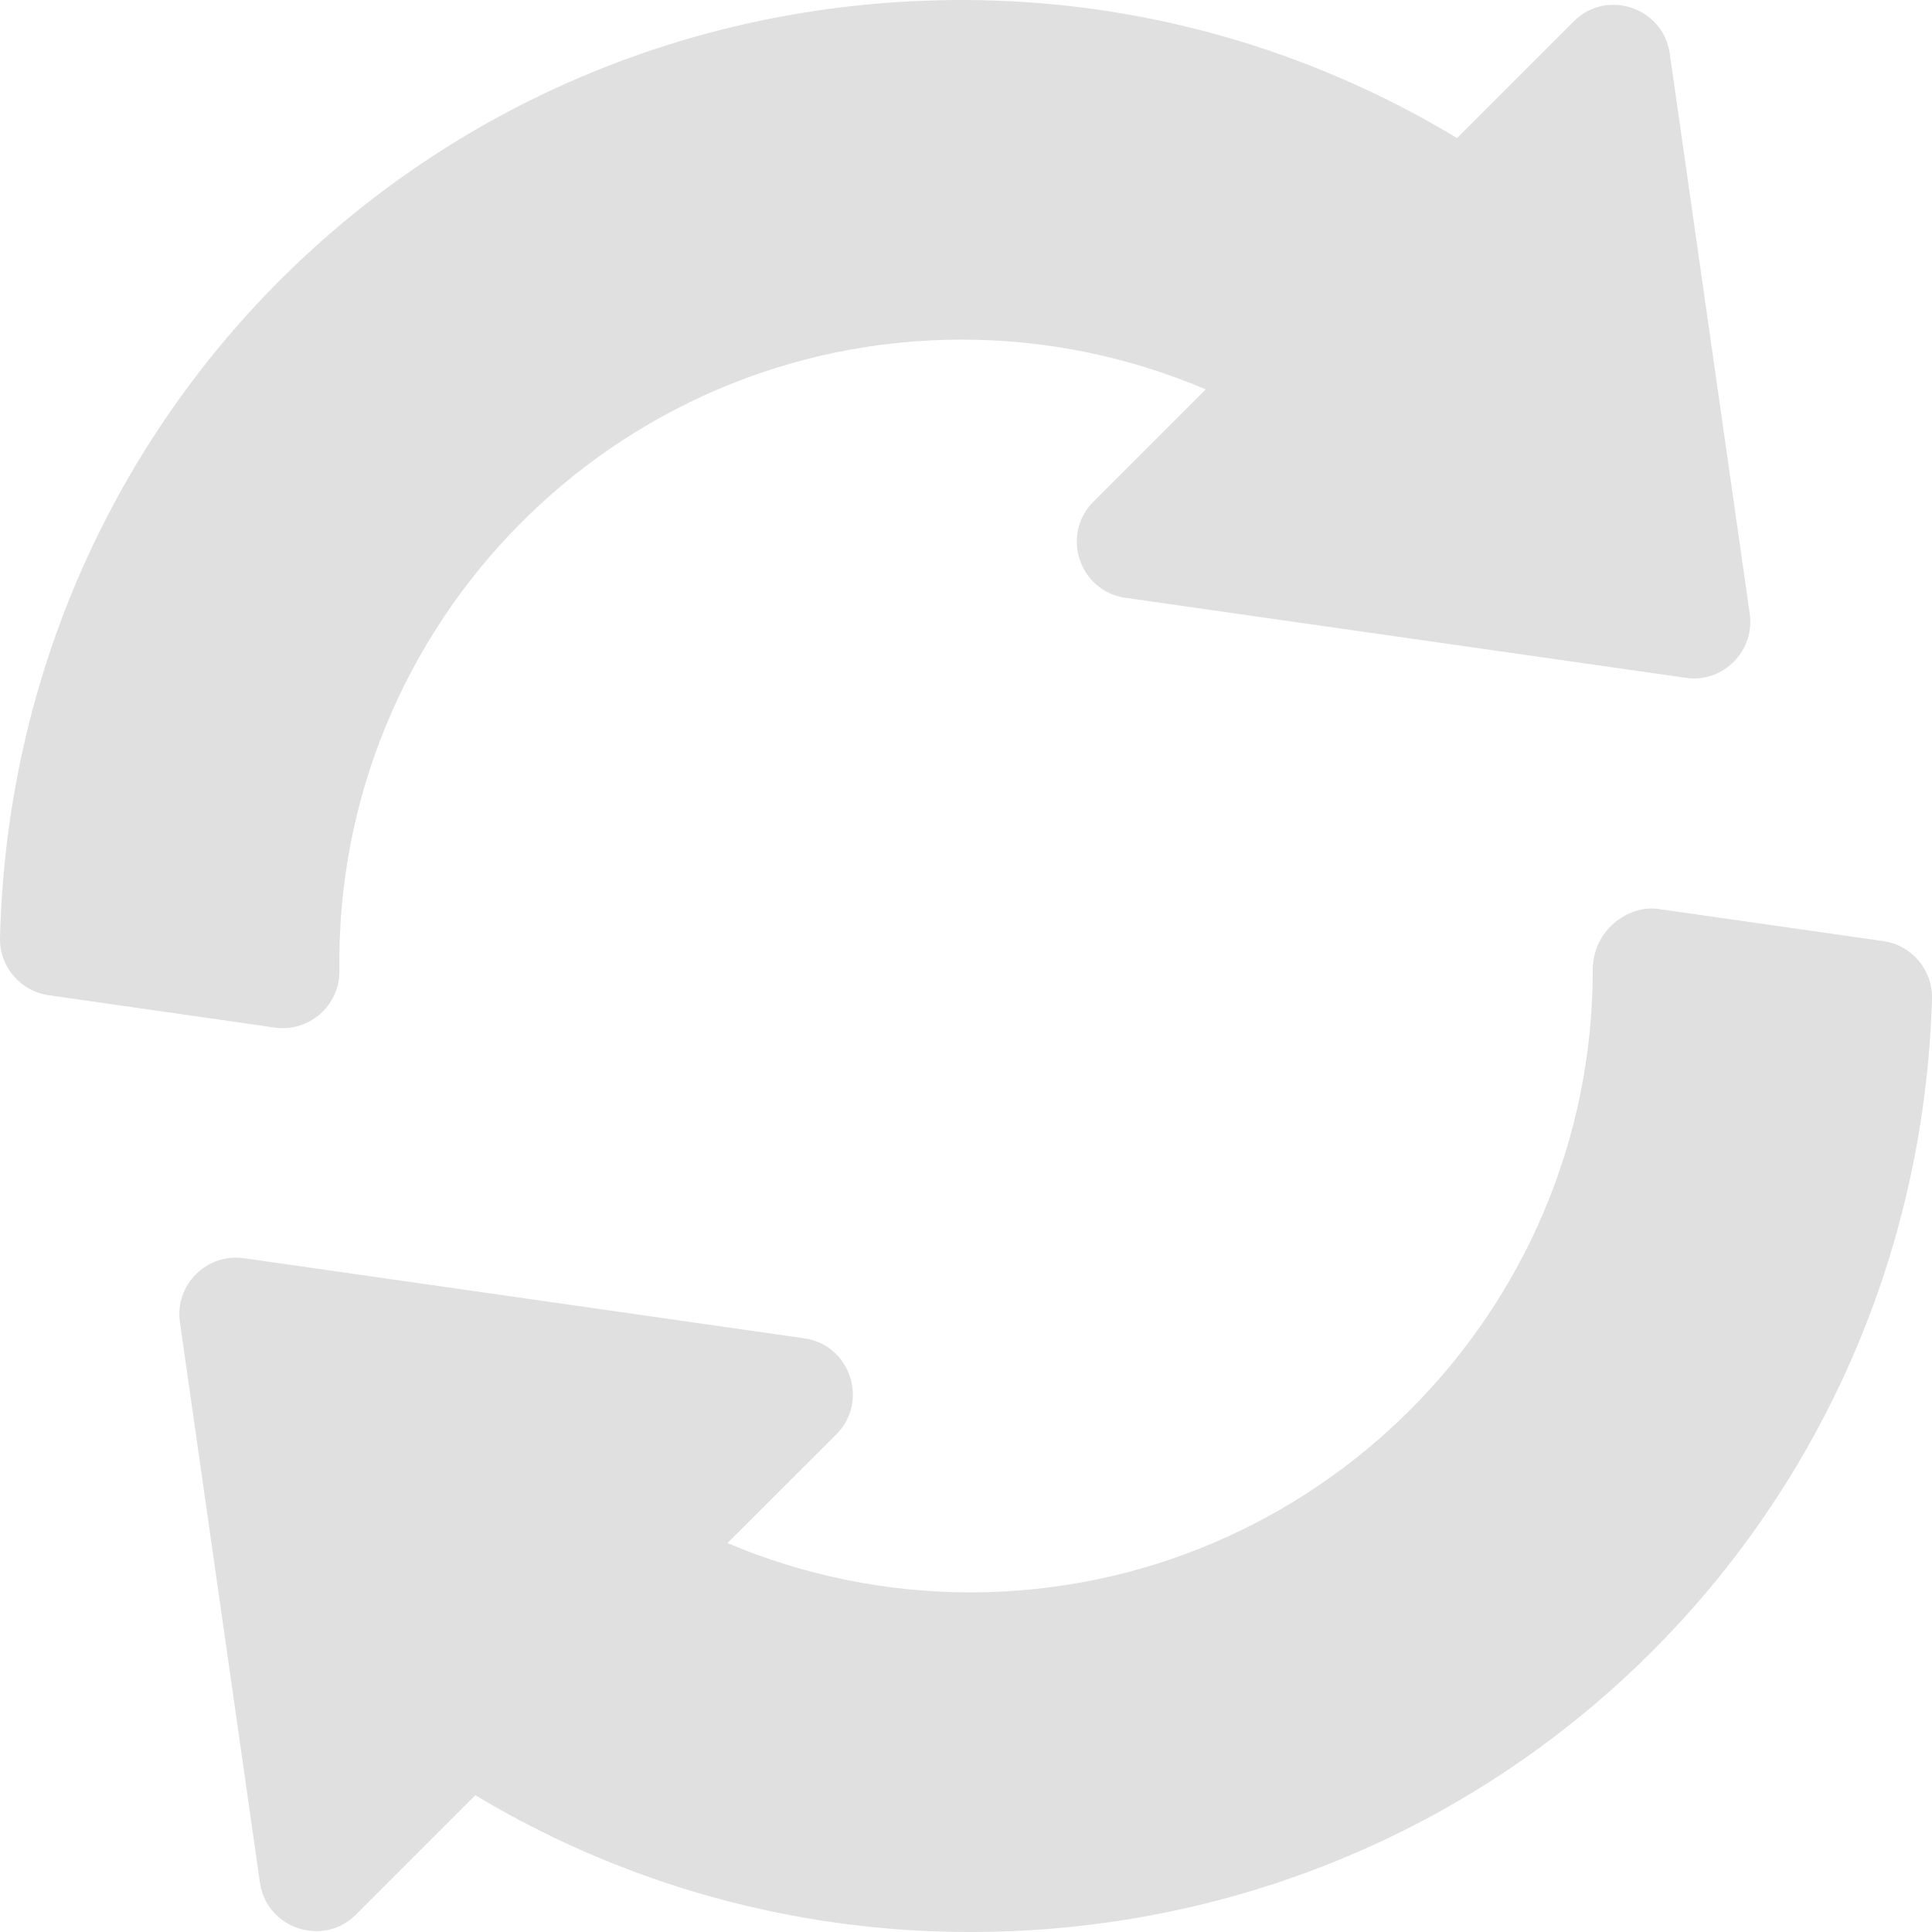 <svg width="24" height="24" viewBox="0 0 24 24" fill="none" xmlns="http://www.w3.org/2000/svg">
<path d="M21.736 7.624L20.742 0.664C20.66 0.093 19.959 -0.144 19.549 0.266L18.1 1.715C16.238 0.591 14.124 0 11.95 0C5.412 0 0.164 5.117 0 11.649C-0.009 12.006 0.251 12.312 0.604 12.363L3.414 12.765C3.832 12.826 4.222 12.497 4.216 12.059C4.158 7.748 7.64 4.219 11.95 4.219C12.994 4.219 14.025 4.431 14.978 4.837L13.582 6.233C13.175 6.64 13.406 7.344 13.98 7.426L20.94 8.42C21.399 8.489 21.802 8.091 21.736 7.624Z" fill="#E0E0E0"/>
<path d="M23.396 11.691L20.589 11.29C20.226 11.244 19.786 11.555 19.786 12.047C19.786 16.312 16.316 19.781 12.052 19.781C11.014 19.781 9.987 19.571 9.037 19.169L10.389 17.818C10.796 17.41 10.565 16.707 9.991 16.625L3.031 15.63C2.573 15.564 2.168 15.957 2.235 16.426L3.229 23.386C3.311 23.957 4.012 24.193 4.422 23.784L5.905 22.301C7.759 23.414 9.872 24 12.052 24C18.558 24 23.806 18.909 24 12.409C24.01 12.051 23.751 11.742 23.396 11.691Z" fill="#E0E0E0"/>
</svg>
